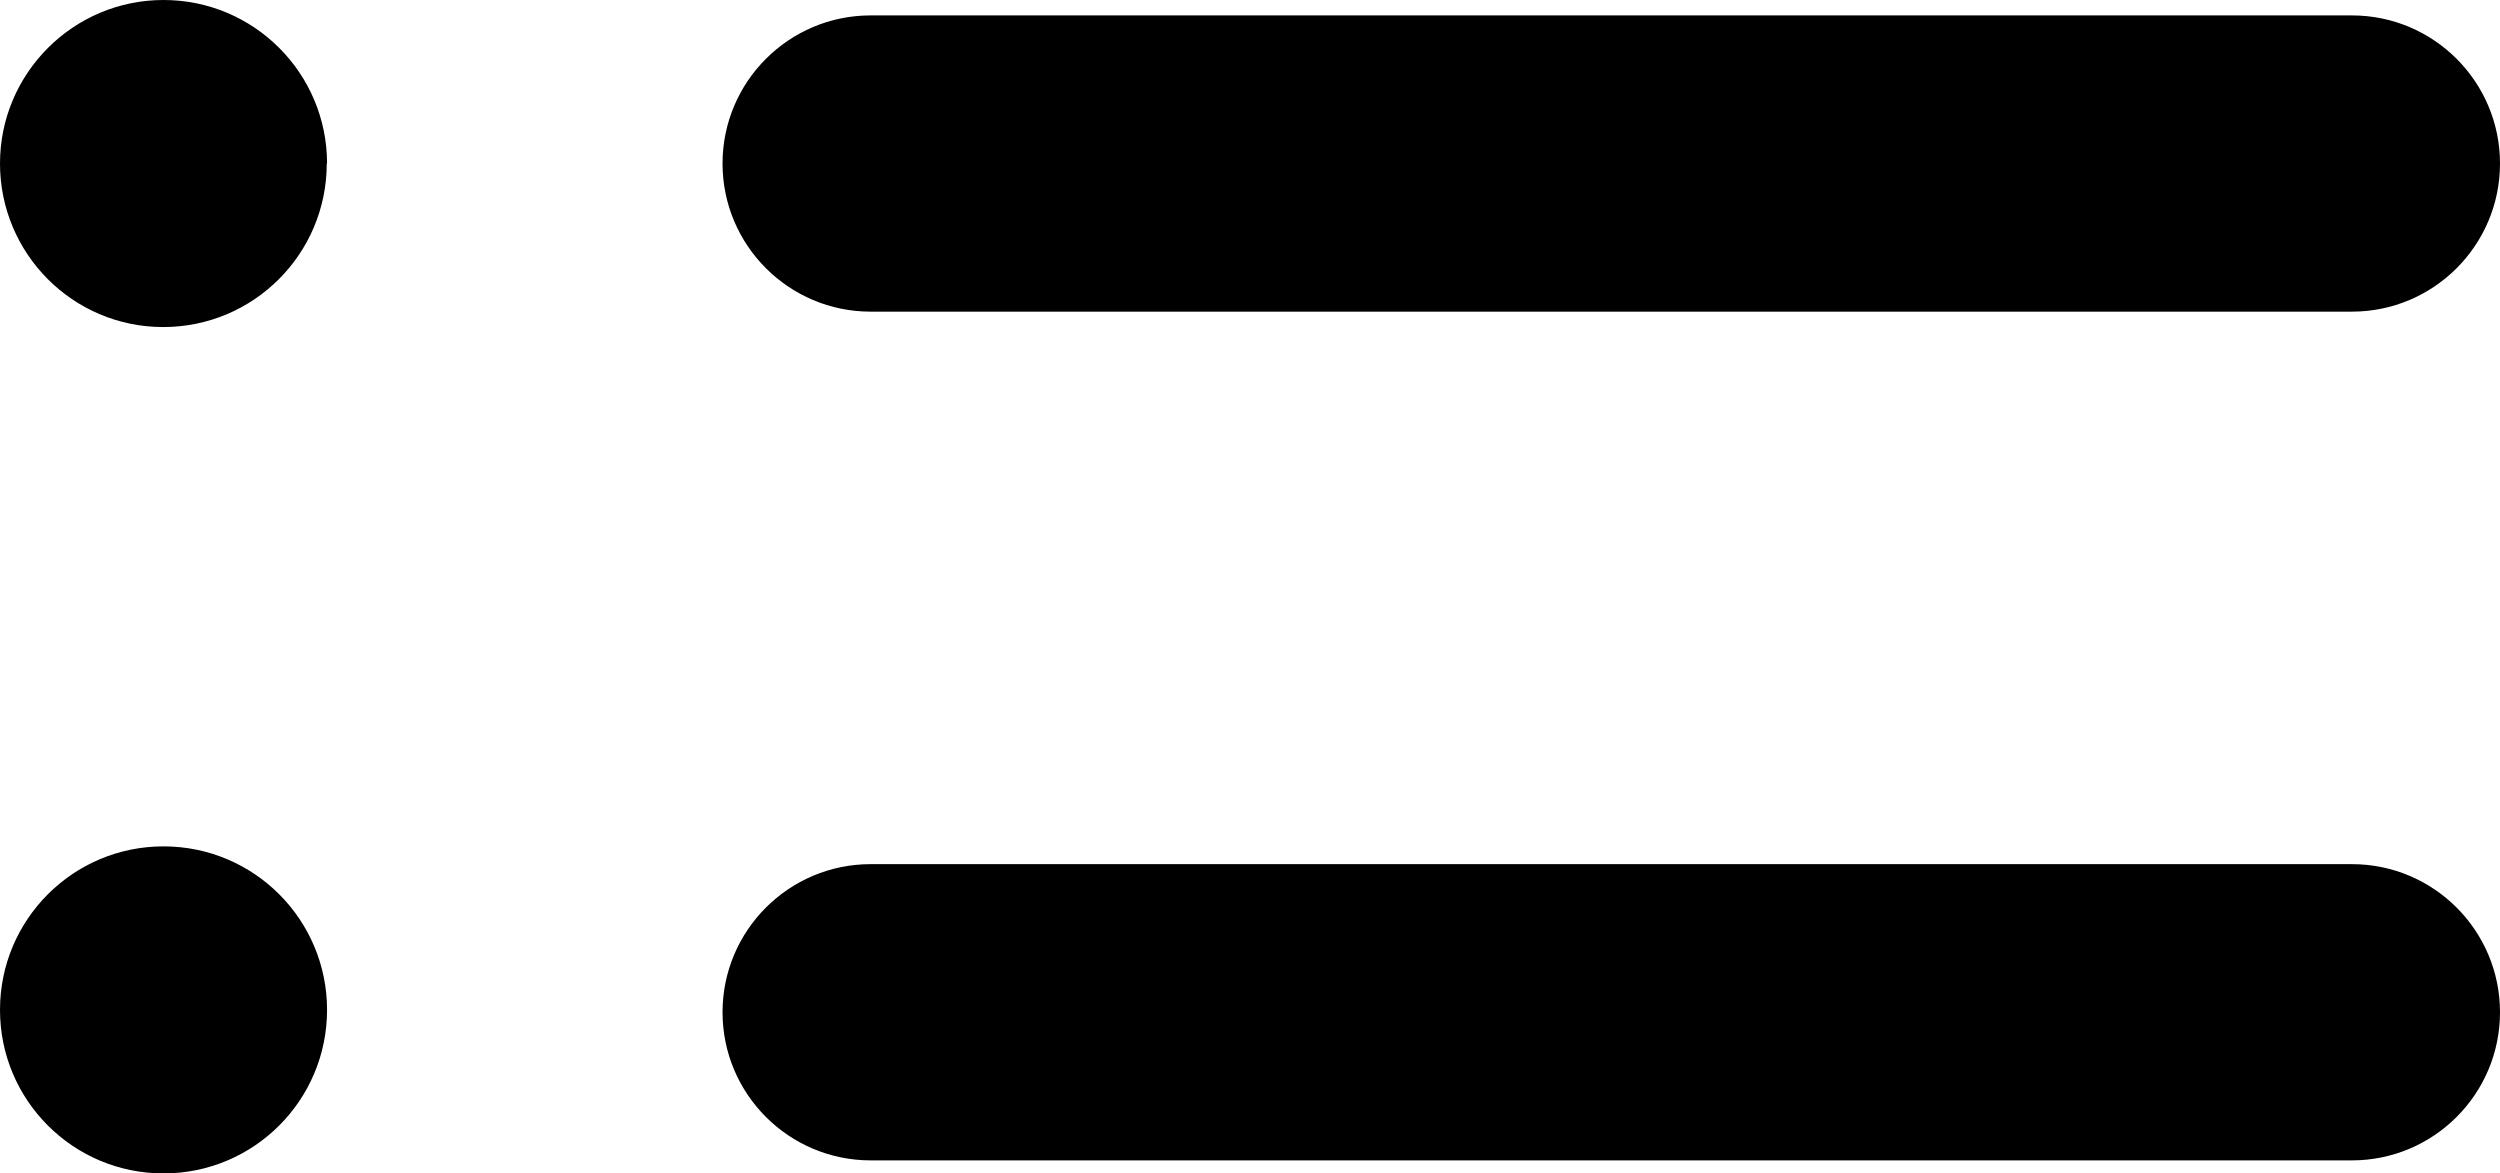 <?xml version="1.0" encoding="UTF-8"?>
<svg xmlns="http://www.w3.org/2000/svg" version="1.1" viewBox="0 0 843.9 396">
  <!-- Generator: Adobe Illustrator 28.7.1, SVG Export Plug-In . SVG Version: 1.2.0 Build 142)  -->
  <g>
    <g id="Layer_1">
      <path d="M110.3,55.2c0,30.5-24.7,55.2-55.2,55.2S0,85.6,0,55.2,24.7,0,55.2,0s55.2,24.7,55.2,55.2ZM55.2,285.7c-30.5,0-55.2,24.7-55.2,55.2s24.7,55.2,55.2,55.2,55.2-24.7,55.2-55.2-24.7-55.2-55.2-55.2ZM843.9,341.7c0-27.6-22.4-50-50-50h-500c-27.6,0-50,22.4-50,50s22.4,50,50,50h500c27.6,0,50-22.4,50-50ZM843.9,55.2c0-27.6-22.4-50-50-50h-500c-27.6,0-50,22.4-50,50s22.4,50,50,50h500c27.6,0,50-22.4,50-50Z"/>
    </g>
  </g>
</svg>
